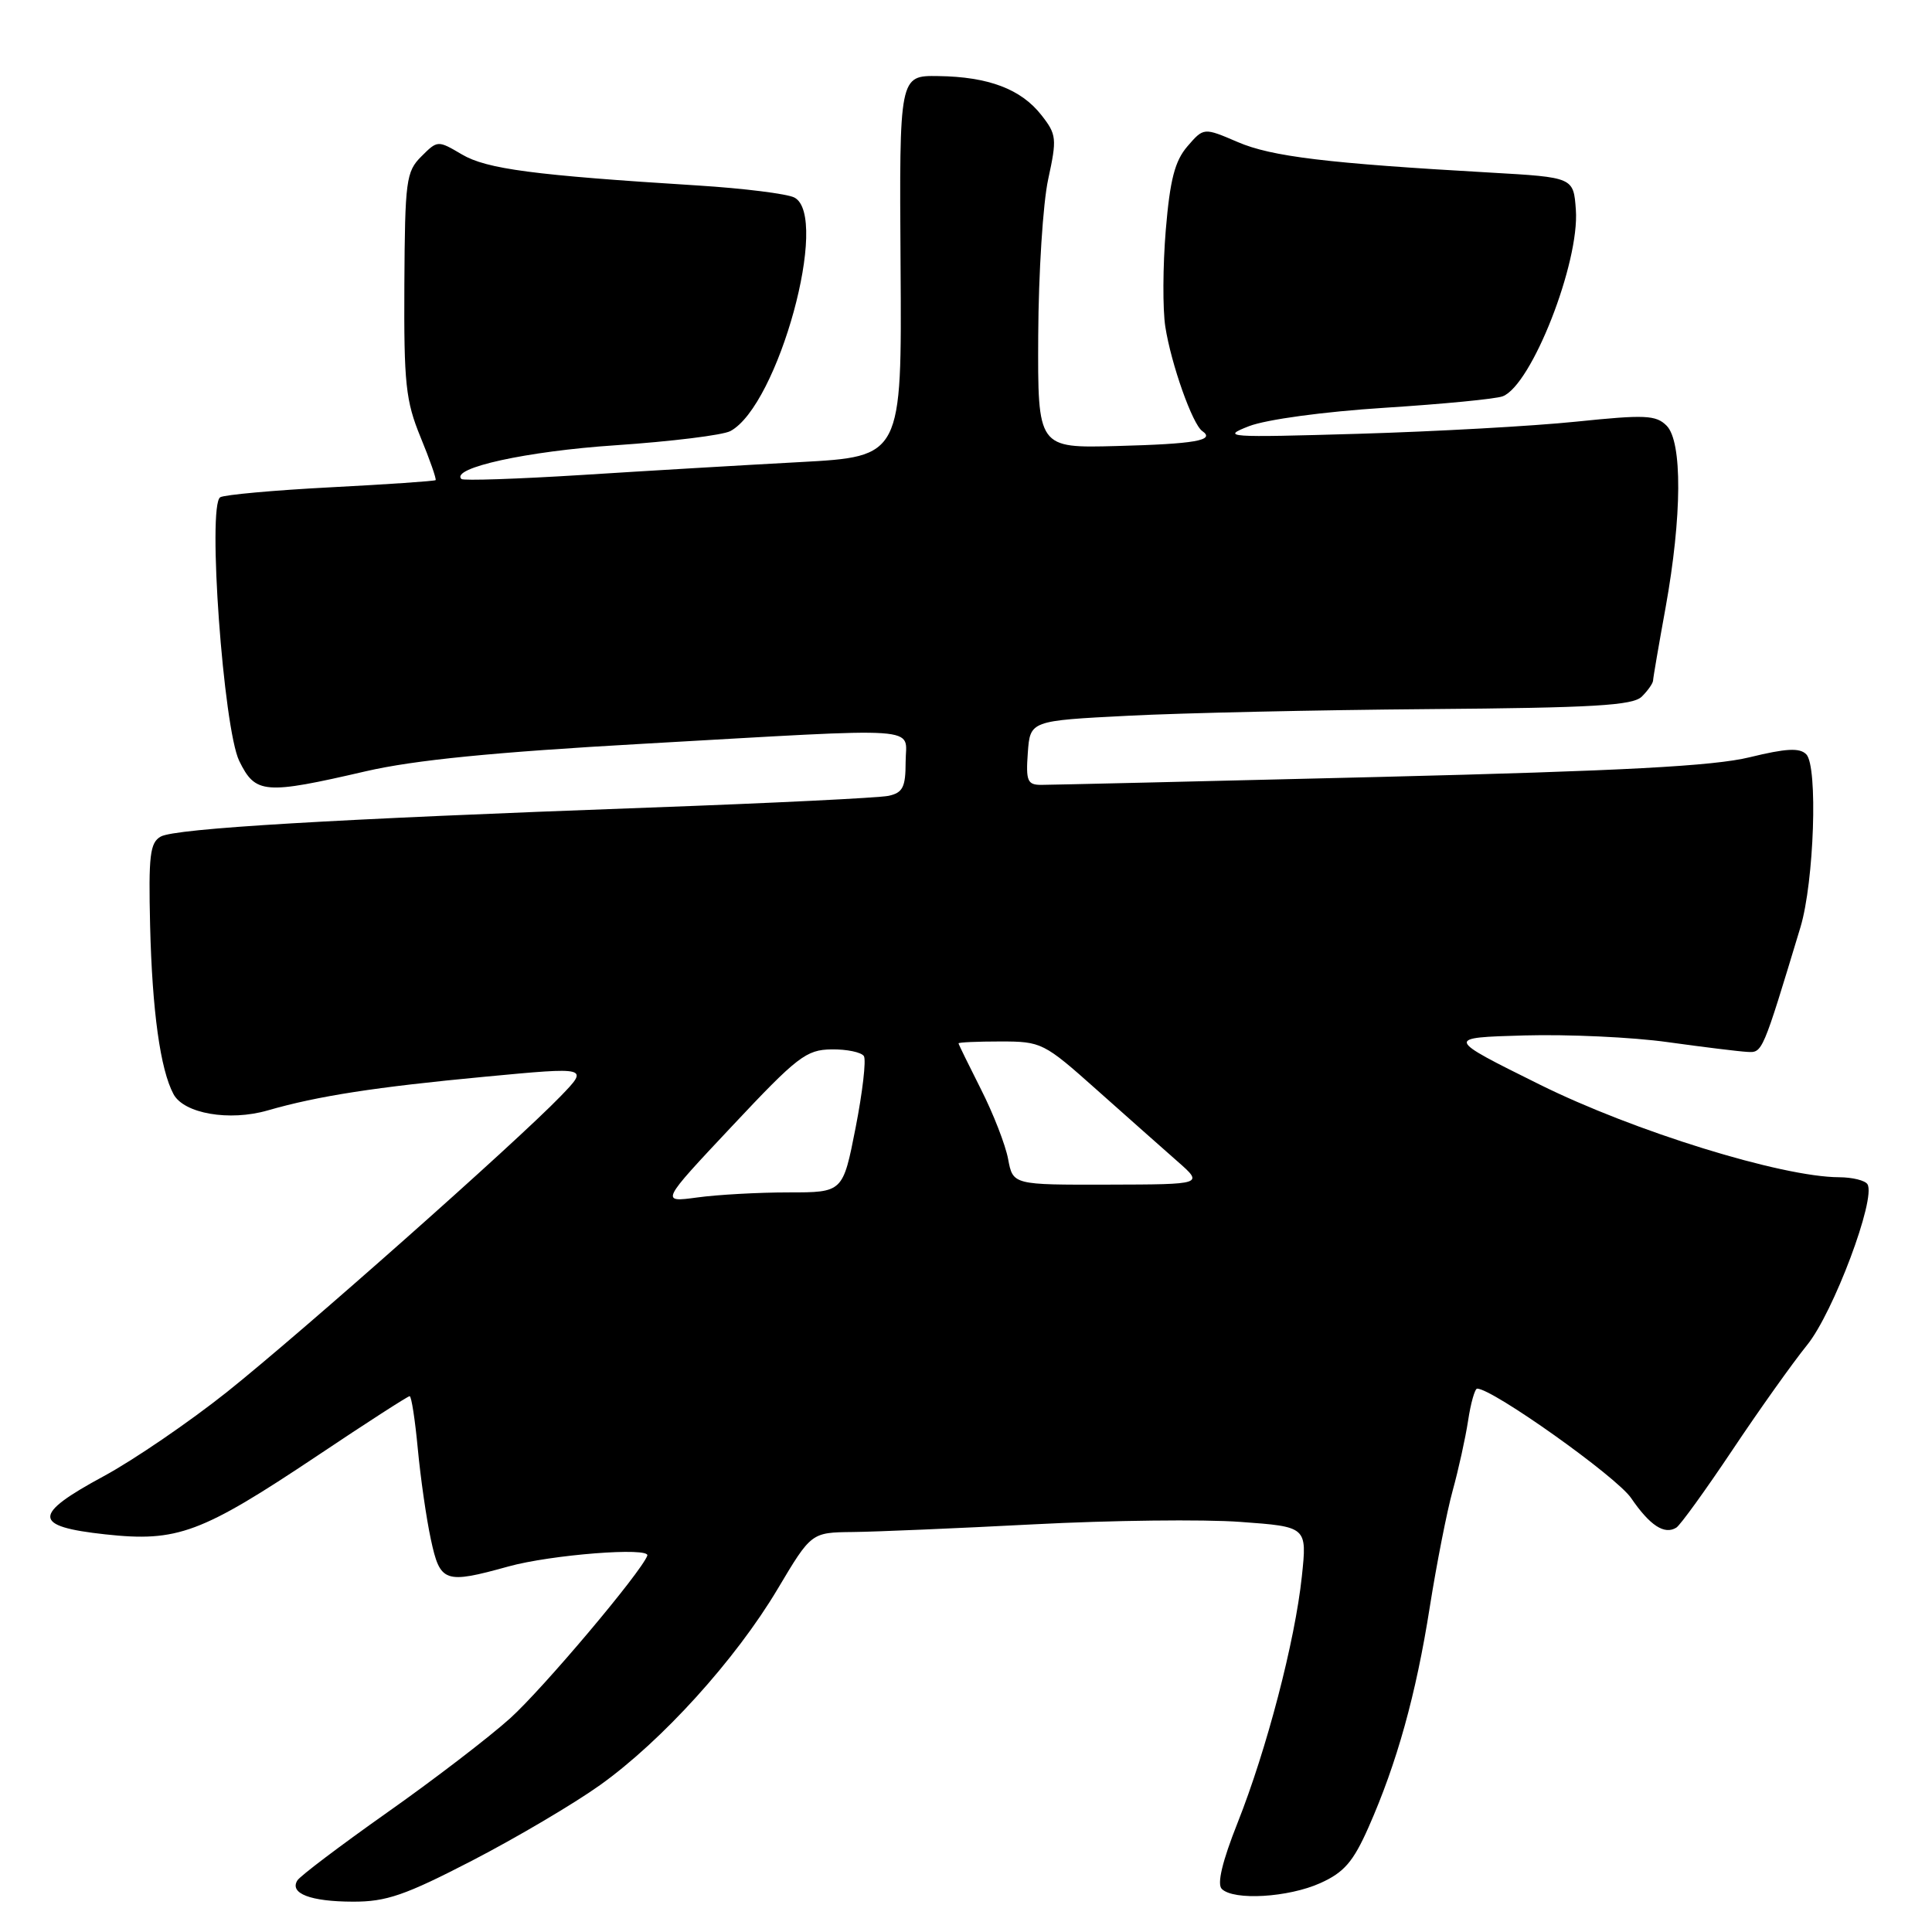<?xml version="1.0" encoding="UTF-8" standalone="no"?>
<!DOCTYPE svg PUBLIC "-//W3C//DTD SVG 1.1//EN" "http://www.w3.org/Graphics/SVG/1.1/DTD/svg11.dtd" >
<svg xmlns="http://www.w3.org/2000/svg" xmlns:xlink="http://www.w3.org/1999/xlink" version="1.1" viewBox="0 0 256 256">
 <g >
 <path fill="currentColor"
d=" M 62.60 246.52 C 68.43 243.50 76.04 239.01 79.50 236.54 C 87.72 230.67 97.46 219.92 103.04 210.55 C 107.50 203.06 107.50 203.06 113.00 203.00 C 116.03 202.97 126.83 202.51 137.00 201.98 C 147.18 201.45 159.48 201.30 164.35 201.66 C 173.20 202.30 173.20 202.30 172.50 208.90 C 171.59 217.48 167.85 231.80 163.98 241.55 C 161.96 246.64 161.24 249.64 161.89 250.29 C 163.46 251.86 170.72 251.43 174.95 249.52 C 178.09 248.11 179.31 246.70 181.33 242.14 C 185.10 233.62 187.63 224.54 189.45 212.96 C 190.36 207.21 191.73 200.25 192.49 197.50 C 193.25 194.75 194.17 190.59 194.53 188.25 C 194.88 185.91 195.43 184.00 195.73 184.00 C 197.78 184.00 214.20 195.67 216.13 198.50 C 218.62 202.14 220.54 203.40 222.12 202.42 C 222.64 202.10 225.97 197.49 229.53 192.17 C 233.08 186.85 237.55 180.57 239.46 178.21 C 242.93 173.93 248.61 158.80 247.45 156.92 C 247.14 156.41 245.45 156.00 243.69 155.99 C 236.11 155.97 216.48 149.90 204.00 143.70 C 191.50 137.50 191.50 137.50 202.00 137.20 C 207.78 137.04 216.32 137.43 221.00 138.09 C 225.68 138.74 230.40 139.32 231.50 139.38 C 233.55 139.50 233.50 139.62 238.57 122.86 C 240.38 116.85 240.90 101.52 239.34 99.95 C 238.46 99.06 236.67 99.16 231.84 100.34 C 227.05 101.51 215.08 102.15 182.77 102.95 C 159.27 103.53 139.10 104.00 137.96 104.00 C 136.14 104.00 135.92 103.48 136.19 99.75 C 136.50 95.50 136.50 95.50 149.50 94.84 C 156.65 94.47 174.56 94.08 189.30 93.96 C 211.14 93.79 216.38 93.48 217.55 92.30 C 218.35 91.51 219.02 90.55 219.04 90.18 C 219.05 89.81 219.80 85.45 220.70 80.50 C 222.88 68.41 222.94 58.51 220.83 56.40 C 219.42 54.99 217.97 54.93 208.86 55.87 C 203.16 56.46 190.18 57.18 180.00 57.48 C 162.55 57.99 161.73 57.94 165.50 56.47 C 167.82 55.58 175.37 54.55 183.50 54.03 C 191.20 53.54 198.23 52.86 199.12 52.51 C 202.95 51.03 209.31 34.81 208.81 27.81 C 208.50 23.50 208.50 23.50 197.50 22.87 C 175.84 21.64 168.47 20.75 164.00 18.82 C 159.50 16.89 159.50 16.89 157.34 19.39 C 155.67 21.33 155.03 23.81 154.47 30.49 C 154.08 35.21 154.05 40.97 154.41 43.29 C 155.18 48.24 158.01 56.23 159.31 57.12 C 161.09 58.35 158.33 58.83 147.98 59.10 C 137.50 59.38 137.50 59.38 137.57 44.44 C 137.61 36.22 138.20 26.91 138.89 23.75 C 140.06 18.36 140.01 17.82 137.99 15.25 C 135.30 11.81 130.98 10.17 124.33 10.08 C 119.16 10.00 119.16 10.00 119.33 35.25 C 119.50 60.50 119.50 60.50 106.00 61.23 C 98.58 61.63 85.54 62.40 77.04 62.94 C 68.54 63.47 61.38 63.71 61.14 63.47 C 59.67 62.01 69.82 59.78 81.57 59.00 C 88.93 58.50 95.77 57.66 96.78 57.12 C 103.12 53.72 110.00 28.61 105.25 26.17 C 104.29 25.68 98.55 24.96 92.50 24.58 C 70.72 23.22 64.48 22.40 61.20 20.46 C 58.01 18.58 57.98 18.58 55.83 20.73 C 53.81 22.74 53.66 23.91 53.58 37.69 C 53.51 50.84 53.75 53.11 55.73 57.94 C 56.96 60.92 57.85 63.48 57.72 63.62 C 57.58 63.75 51.32 64.18 43.81 64.57 C 36.30 64.96 29.72 65.56 29.18 65.89 C 27.46 66.96 29.60 96.51 31.70 100.83 C 33.85 105.21 35.02 105.31 48.50 102.19 C 54.93 100.71 65.38 99.67 85.10 98.56 C 123.30 96.40 120.00 96.17 120.00 100.98 C 120.00 104.30 119.62 105.04 117.75 105.45 C 116.51 105.72 102.22 106.42 86.00 107.01 C 44.04 108.54 23.23 109.77 21.30 110.85 C 19.87 111.65 19.67 113.36 19.89 122.64 C 20.17 133.99 21.24 141.71 22.99 144.98 C 24.37 147.56 30.39 148.60 35.46 147.14 C 42.11 145.22 49.75 144.04 64.27 142.67 C 78.04 141.37 78.04 141.37 74.27 145.27 C 68.35 151.40 40.07 176.46 30.07 184.45 C 25.08 188.42 17.74 193.44 13.75 195.60 C 4.25 200.73 4.28 202.26 13.95 203.31 C 23.51 204.35 26.63 203.19 42.11 192.85 C 48.56 188.53 54.04 185.00 54.28 185.00 C 54.52 185.00 55.00 188.14 55.36 191.97 C 55.72 195.80 56.49 201.20 57.09 203.97 C 58.32 209.70 58.91 209.91 67.35 207.57 C 73.00 206.00 86.19 204.97 85.77 206.13 C 84.97 208.32 71.95 223.76 67.59 227.69 C 64.79 230.21 57.45 235.84 51.27 240.19 C 45.10 244.55 39.75 248.59 39.40 249.17 C 38.33 250.89 41.15 251.97 46.75 251.98 C 51.18 252.00 53.67 251.14 62.60 246.52 Z  M 97.00 149.22 C 105.65 140.00 106.83 139.09 110.19 139.05 C 112.22 139.02 114.14 139.43 114.47 139.94 C 114.79 140.46 114.29 144.74 113.37 149.44 C 111.69 158.00 111.69 158.00 104.48 158.00 C 100.52 158.00 95.08 158.30 92.39 158.67 C 87.50 159.33 87.50 159.33 97.00 149.22 Z  M 133.58 153.58 C 133.23 151.70 131.61 147.54 129.98 144.33 C 128.36 141.12 127.02 138.39 127.01 138.25 C 127.01 138.11 129.51 138.00 132.57 138.00 C 138.00 138.00 138.32 138.16 145.32 144.40 C 149.27 147.91 154.07 152.18 156.00 153.87 C 159.50 156.94 159.50 156.94 146.86 156.97 C 134.22 157.00 134.22 157.00 133.58 153.58 Z "/>
</g>
</svg>